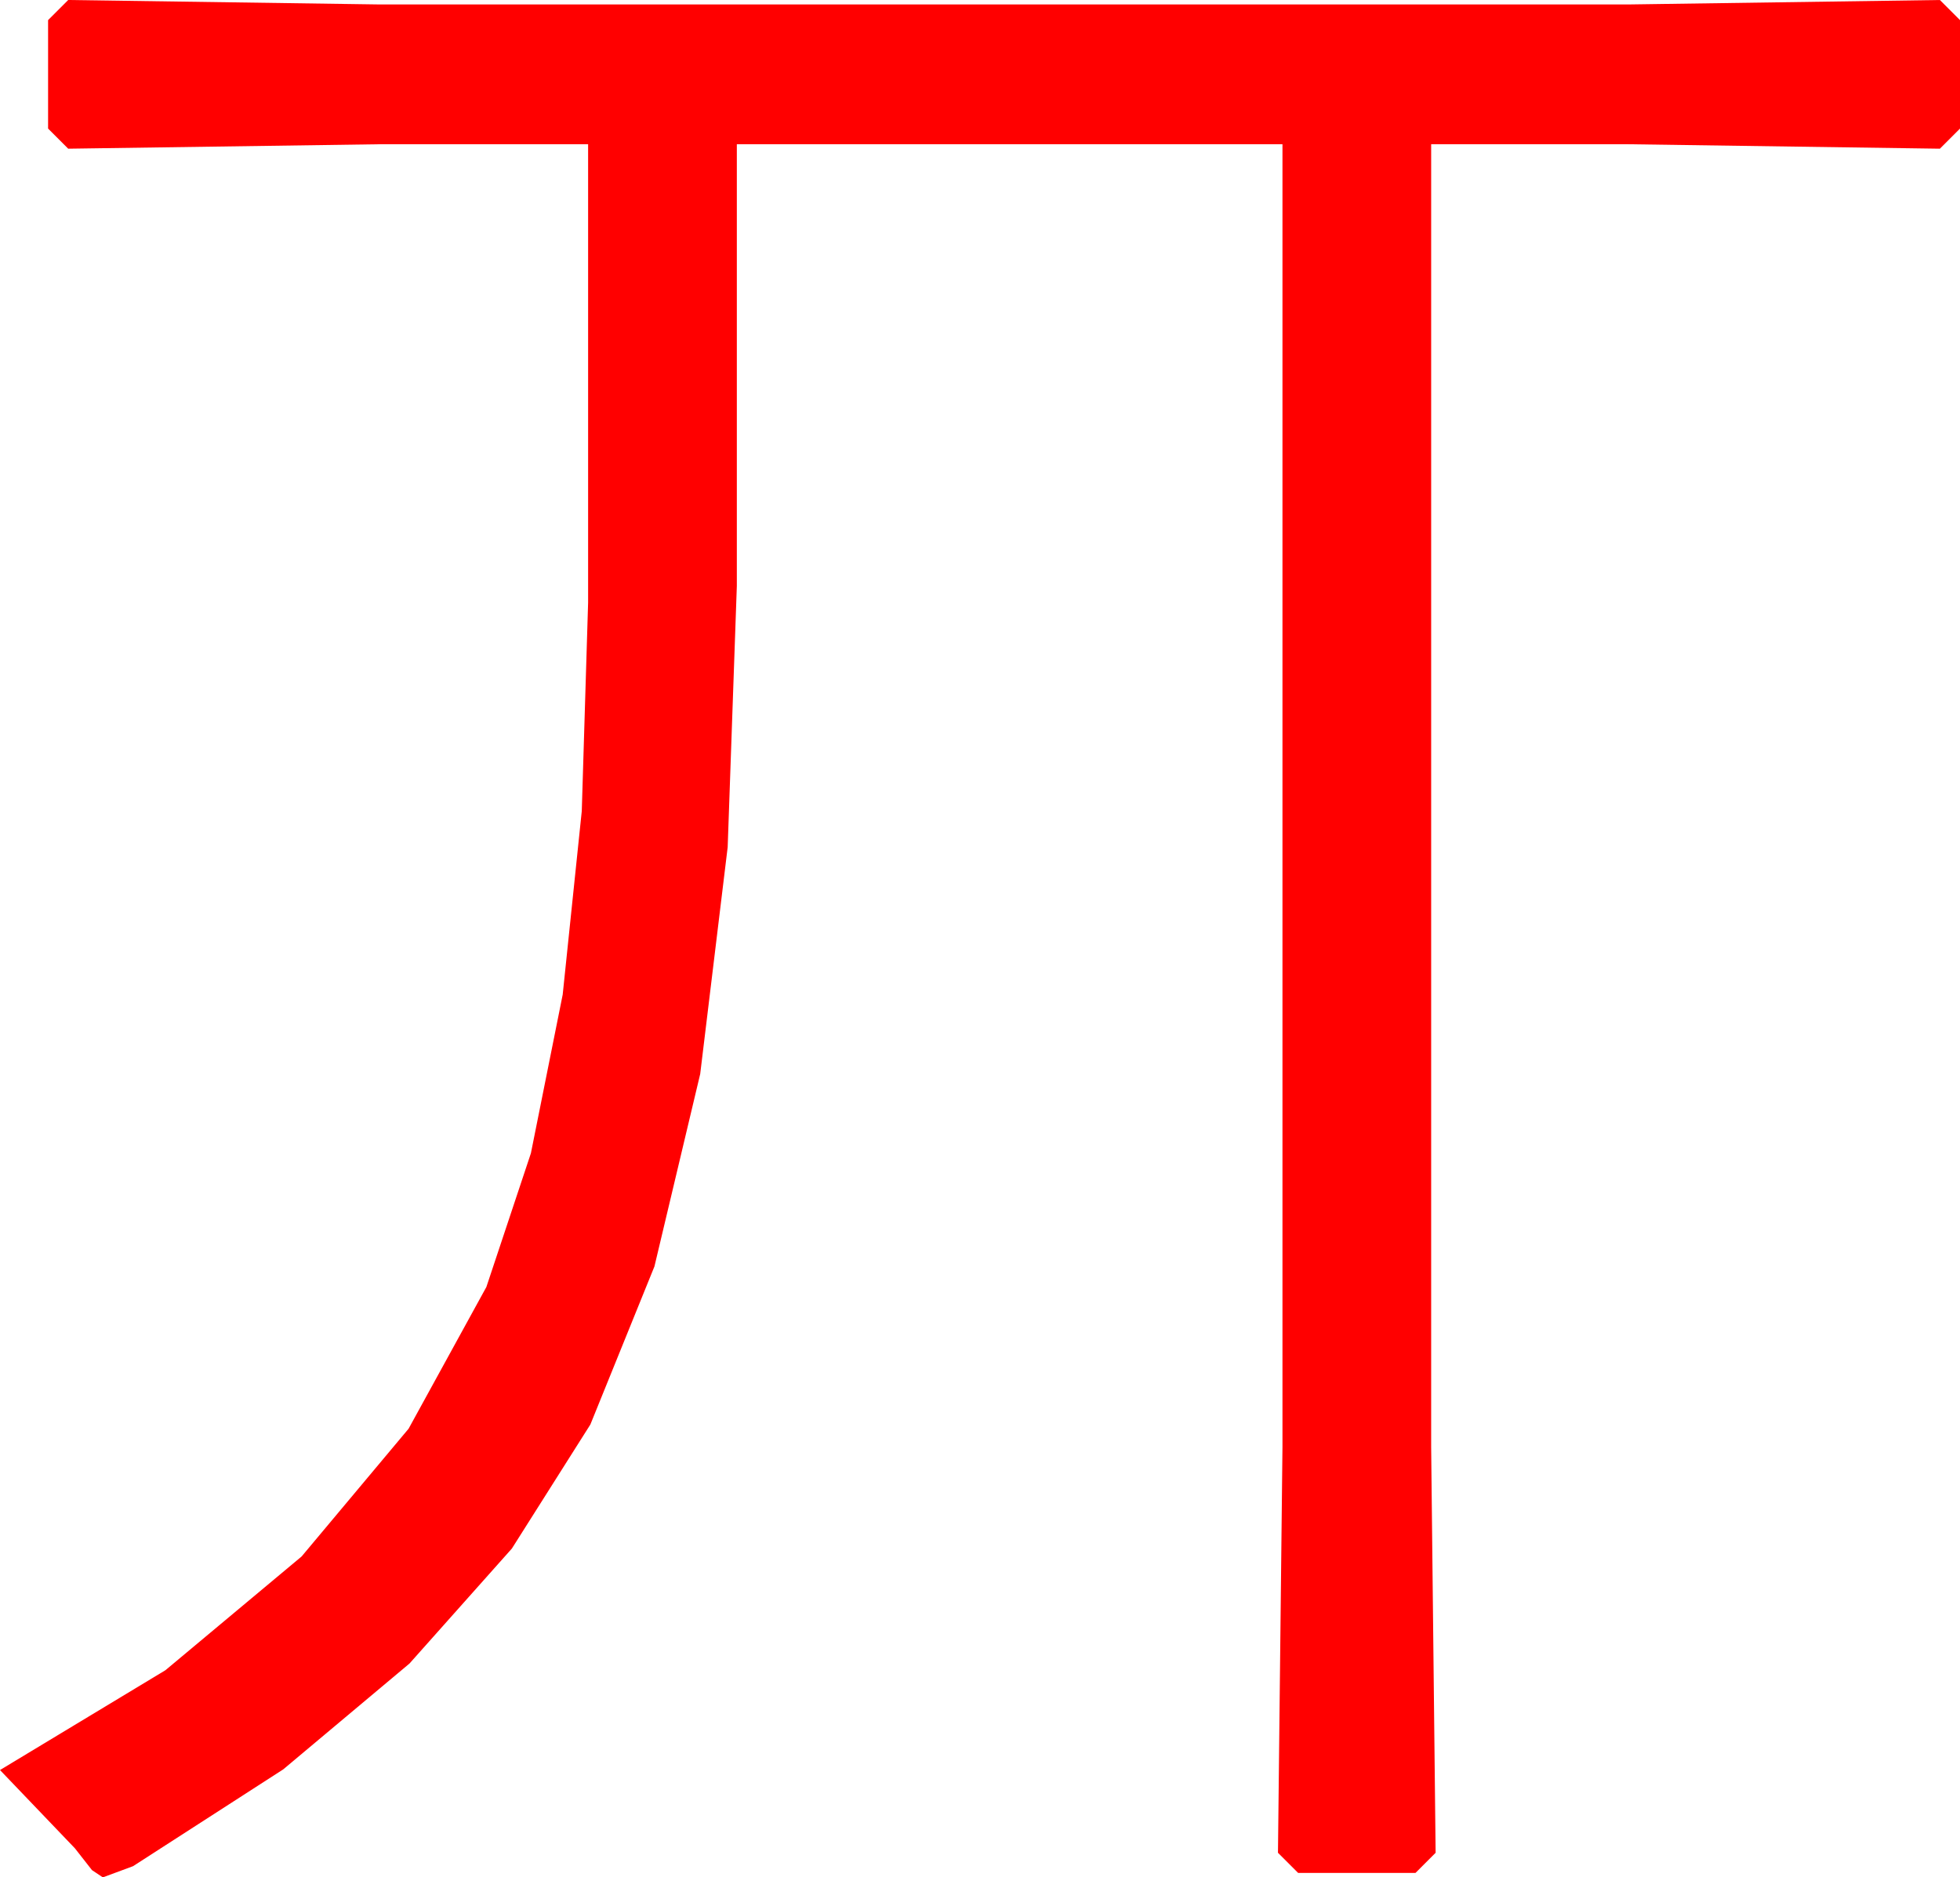 <?xml version="1.0" encoding="utf-8"?>
<!DOCTYPE svg PUBLIC "-//W3C//DTD SVG 1.1//EN" "http://www.w3.org/Graphics/SVG/1.1/DTD/svg11.dtd">
<svg width="51.357" height="49.189" xmlns="http://www.w3.org/2000/svg" xmlns:xlink="http://www.w3.org/1999/xlink" xmlns:xml="http://www.w3.org/XML/1998/namespace" version="1.1">
  <g>
    <g>
      <path style="fill:#FF0000;fill-opacity:1" d="M1.787,0L9.961,0.117 42.656,0.117 50.83,0 51.357,0.527 51.357,3.369 50.83,3.896 42.656,3.779 37.5,3.779 37.5,37.91 37.617,48.545 37.09,49.072 34.014,49.072 33.486,48.545 33.604,37.91 33.604,3.779 19.307,3.779 19.307,15.352 19.067,22.196 18.347,28.14 17.148,33.182 15.469,37.324 13.412,40.574 10.73,43.586 7.421,46.36 3.486,48.896 2.695,49.189 2.41,48.999 1.963,48.428 0,46.377 4.334,43.762 7.903,40.781 10.706,37.434 12.744,33.721 13.911,30.216 14.744,26.06 15.244,21.251 15.41,15.791 15.41,3.779 9.961,3.779 1.787,3.896 1.26,3.369 1.26,0.527 1.787,0z" />
    </g>
  </g>
</svg>